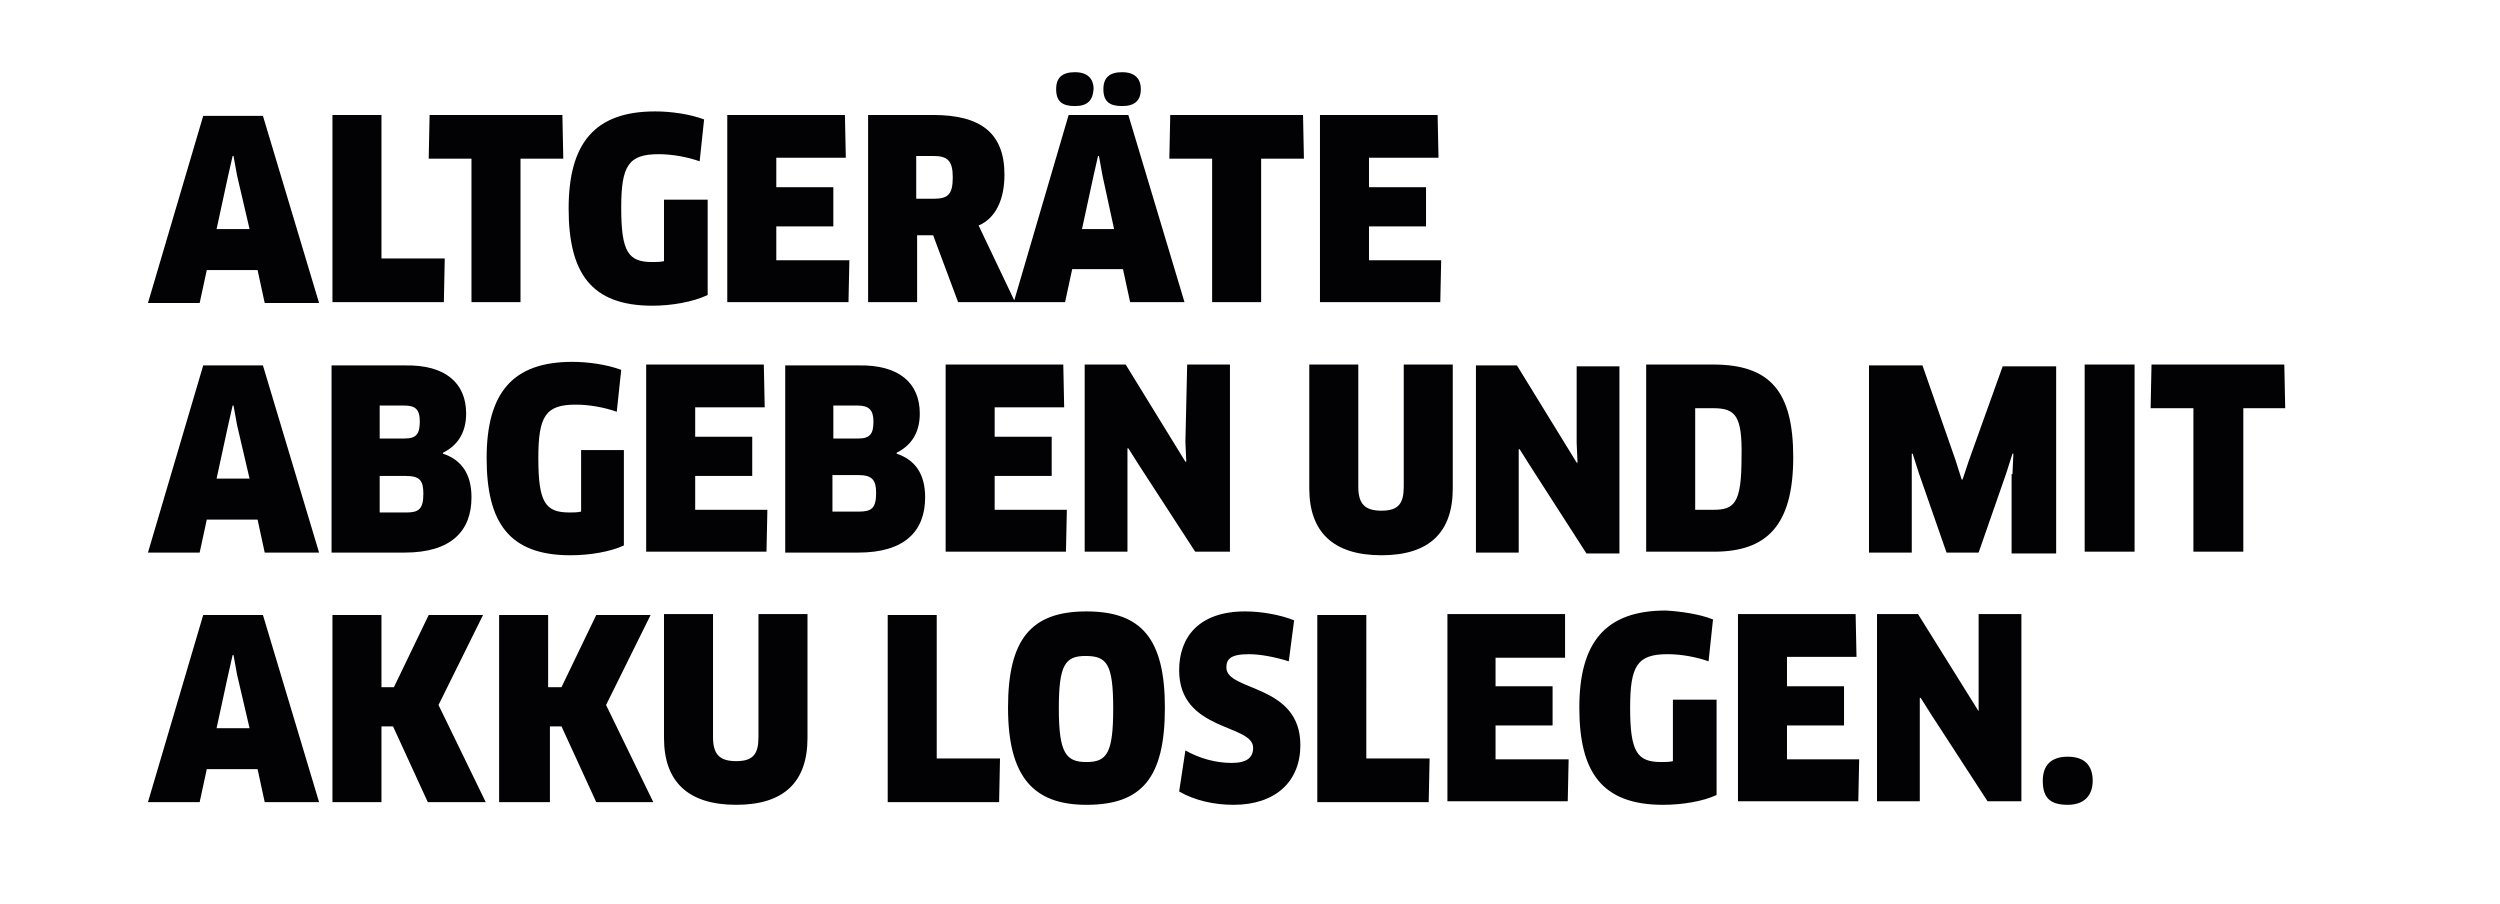 <svg enable-background="new 0 0 280.5 101.4" viewBox="0 0 280.5 101.4" xmlns="http://www.w3.org/2000/svg"><path clip-rule="evenodd" d="m251.7 45.8v16.1h-5.6v-16.1h-4.8l.1-4.9h14.9l.1 4.9zm-17.8-4.9h5.6v21h-5.6zm-1.9 49.4c-2 0-2.8-.8-2.8-2.7 0-1.7.9-2.7 2.8-2.7s2.8 1 2.8 2.7c0 1.6-.9 2.7-2.8 2.7zm-6.2-37.1.1-2.3h-.1l-.7 2.2-3.1 8.9h-3.6l-3.1-8.9-.7-2.2h-.1v2.3 8.8h-4.8v-21h6l3.7 10.6.7 2.2h.1l.7-2.1 3.8-10.6h6v21h-5v-8.9zm-17.2 32-.1 4.7h-13.5v-21h13.2l.1 4.8h-7.8v3.3h6.4v4.4h-6.4v3.8zm-16.3-23.3h-7.6v-21h7.5c6.4 0 9 3 9 10.4 0 7.7-3 10.6-8.9 10.6zm-.1-16.1h-2v11.4h2c2.4 0 3.2-.7 3.2-5.9.1-4.7-.7-5.5-3.2-5.5zm0 23.7-.5 4.7c-1.4-.5-3.1-.8-4.6-.8-3.4 0-4.2 1.3-4.2 6 0 5 .8 6.1 3.5 6.1.4 0 .9 0 1.3-.1v-6.9h4.9v10.7c-1.5.7-3.8 1.1-6 1.1-6.9 0-9.4-3.7-9.4-10.9 0-7.3 2.9-10.9 9.7-10.9 1.7.1 3.8.4 5.3 1zm-20.5-17.2-1.2-1.9h-.1v2.3 9.3h-4.8v-21h4.6l6.7 10.9h.1l-.1-2.2v-8.6h4.8v21h-3.7zm-16.7 10c-5.4 0-8.1-2.6-8.1-7.5v-13.9h5.5v13.7c0 1.9.7 2.7 2.6 2.7s2.5-.8 2.5-2.7v-13.7h5.5v13.9c0 4.9-2.6 7.5-8 7.5zm6.7-33.1-.1 4.7h-13.5v-21h13.2l.1 4.8h-7.8v3.3h6.4v4.4h-6.4v3.8zm-20.1 4.7h-5.6v-16.1h-4.8l.1-4.9h14.9l.1 4.9h-4.8v16.1zm-15.7-22c-1.4 0-2.1-.5-2.1-1.9 0-1.3.7-1.9 2.1-1.9s2.1.7 2.1 1.9c0 1.3-.7 1.9-2.1 1.9zm-5.3 0c-1.4 0-2.1-.5-2.1-1.9 0-1.3.7-1.9 2.1-1.9s2.1.7 2.1 1.9c-.1 1.3-.7 1.9-2.1 1.9zm-.7 1h6.7l6.3 21h-6.1l-.8-3.7h-5.7l-.8 3.7h-5.7-.1-6.2l-2.8-7.5h-1.8v7.5h-5.5v-21h7.3c5.3 0 8 2 8 6.7 0 2.8-1 4.9-2.9 5.7l4 8.4zm5.1 12.8-1.3-6-.4-2.2h-.1l-.5 2.2-1.3 6zm-20.3-8.2h-1.9v4.8h1.9c1.6 0 2.2-.4 2.2-2.4 0-1.9-.6-2.4-2.2-2.4zm-1.5 28.9c0 2.2-1 3.6-2.6 4.4v.1c2.1.7 3.2 2.3 3.2 4.9 0 3.8-2.3 6.2-7.5 6.2h-8.2v-21h8.2c4.6-.1 6.9 2 6.9 5.4zm-7-.9h-2.7v3.7h2.8c1.3 0 1.7-.5 1.7-1.9 0-1.3-.5-1.8-1.8-1.8zm.1 7.8h-2.9v4.1h3c1.4 0 1.9-.4 1.9-2.1 0-1.4-.4-2-2-2zm-1-24.1-.1 4.7h-13.6v-21h13.2l.1 4.8h-7.8v3.3h6.4v4.4h-6.4v3.8zm-22.1 5.1c-6.9 0-9.4-3.7-9.4-10.9 0-7.3 2.9-10.9 9.7-10.9 1.8 0 3.9.3 5.5.9l-.5 4.7c-1.4-.5-3.1-.8-4.6-.8-3.4 0-4.2 1.3-4.2 6 0 5 .8 6.1 3.5 6.1.4 0 .9 0 1.3-.1v-6.9h4.9v10.7c-1.7.8-4.1 1.2-6.2 1.2zm-14.7-.4h-5.6v-16.1h-4.8l.1-4.9h14.9l.1 4.9h-4.8v16.1zm-8.7 0h-12.5v-21h5.5v16.1h7.1zm-20.9 52.4h-5.7l-.8 3.7h-5.8l6.2-21h6.7l6.3 21h-6.1zm-2.3-10.6-.4-2.2h-.1l-.5 2.2-1.3 6h3.7zm2.3-17.4h-5.7l-.8 3.7h-5.8l6.2-21h6.7l6.3 21h-6.1zm-2.3-10.6-.4-2.2h-.1l-.5 2.2-1.3 6h3.7zm2.3-17.4h-5.7l-.8 3.7h-5.8l6.2-21h6.7l6.3 21h-6.1zm-2.3-10.6-.4-2.2h-.1l-.5 2.2-1.3 6h3.7zm25.7 26.7c0 2.2-1 3.6-2.6 4.4v.1c2.1.7 3.2 2.3 3.2 4.9 0 3.8-2.3 6.2-7.5 6.2h-8.2v-21h8.2c4.6-.1 6.9 2 6.9 5.4zm-9.7 11.1h3c1.4 0 1.9-.4 1.9-2.1 0-1.5-.4-2-2-2h-2.9zm0-12v3.7h2.8c1.3 0 1.7-.5 1.7-1.9s-.5-1.8-1.8-1.8zm.1 31.6h1.5l3.9-8.1h6.1l-5 10.1 5.3 10.9h-6.5l-3.9-8.5h-1.3v8.5h-5.5v-21h5.5v8.1zm21.5-36.5c1.8 0 3.9.3 5.5.9l-.5 4.7c-1.4-.5-3.1-.8-4.6-.8-3.4 0-4.2 1.3-4.2 6 0 5 .8 6.1 3.5 6.1.4 0 .9 0 1.3-.1v-6.9h4.8v10.7c-1.5.7-3.8 1.1-6 1.1-6.9 0-9.4-3.7-9.4-10.9 0-7.3 2.9-10.8 9.6-10.8zm-2.7 36.5h1.5l3.9-8.1h6.1l-5 10.1 5.3 10.9h-6.4l-3.9-8.5h-1.3v8.5h-5.7v-21h5.5zm24.6-19.9-.1 4.7h-13.5v-21h13.2l.1 4.8h-7.8v3.3h6.4v4.4h-6.4v3.8zm-6.1 25.5c0 1.9.7 2.7 2.6 2.7s2.5-.8 2.5-2.7v-13.8h5.5v13.9c0 4.9-2.6 7.5-8 7.5s-8.1-2.6-8.1-7.5v-13.9h5.5zm25.1 2.4h7.1l-.1 4.9h-12.5v-21h5.5zm14.6-27.9-.1 4.7h-13.5v-21h13.2l.1 4.8h-7.8v3.3h6.4v4.4h-6.4v3.8zm2.2 11.4c6.2 0 8.8 3.1 8.8 10.8 0 7.9-2.6 10.9-8.8 10.9-6 0-8.8-3.2-8.8-10.9s2.6-10.8 8.8-10.8zm0 16.9c2.3 0 3-1 3-6s-.7-5.9-3.1-5.9c-2.3 0-3 1-3 5.9 0 5 .8 6 3.1 6zm11.3-44.6h4.8v21h-3.9l-6.3-9.7-1.2-1.9h-.1v2.3 9.3h-4.8v-21h4.6l6.7 10.9h.1l-.1-2.2zm5 44.7c1.7 0 2.4-.6 2.4-1.7 0-2.7-8.3-1.8-8.3-8.7 0-3.7 2.2-6.6 7.4-6.6 1.9 0 4 .4 5.5 1l-.6 4.6c-1.6-.5-3.2-.8-4.5-.8-2.1 0-2.5.6-2.5 1.5 0 2.7 8.3 1.8 8.3 8.7 0 4.1-2.8 6.7-7.5 6.7-2.2 0-4.4-.5-6.1-1.5l.7-4.6c1.6.9 3.4 1.4 5.2 1.4zm15.1-.5h7.1l-.1 4.9h-12.5v-21h5.5zm22.3-11.3h-7.8v3.2h6.4v4.4h-6.4v3.8h8.2l-.1 4.7h-13.5v-21h13.2zm46.4 6v-2.3-8.6h4.8v21h-3.8l-6.3-9.7-1.2-1.9h-.1v2.3 9.3h-4.8v-21h4.6z" fill="#020204" fill-rule="evenodd"/></svg>